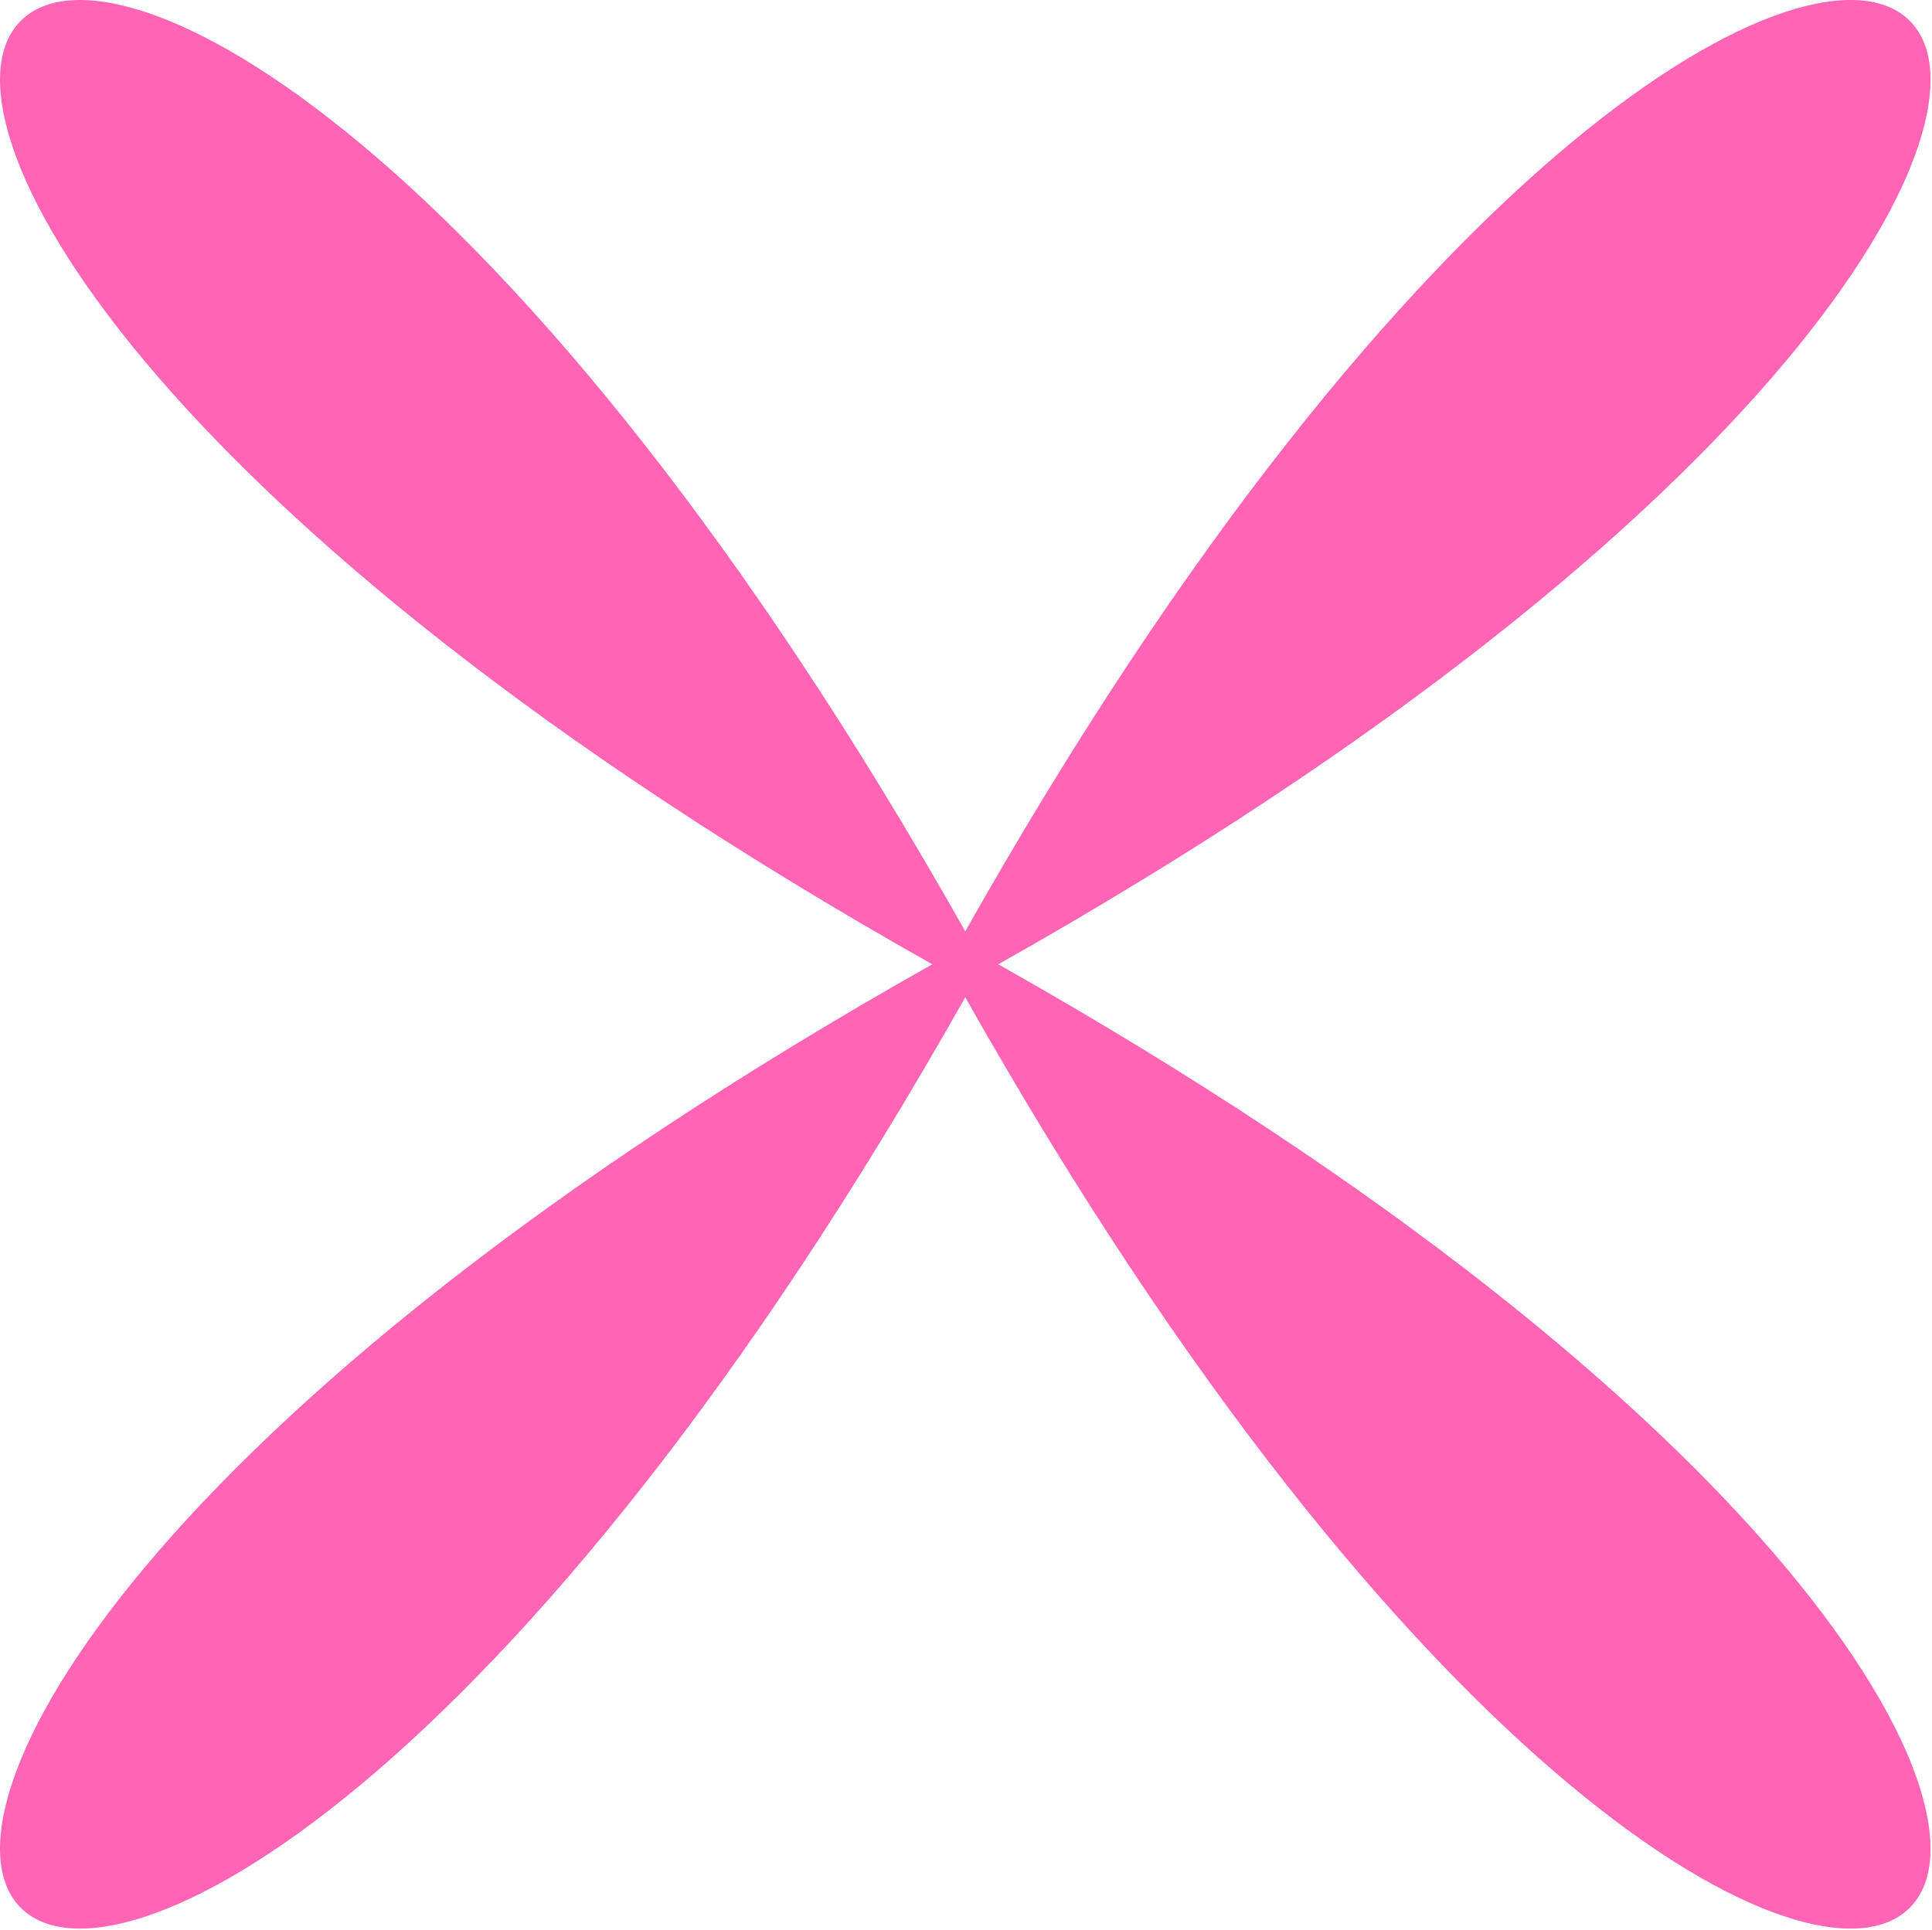 <svg width="1016" height="1015" fill="none" xmlns="http://www.w3.org/2000/svg"><path d="M524.95 507.223c832.17 468.809 451.834 848.867-17.341 17.328-469.167 831.539-849.512 451.489-17.341-17.328-832.163-468.816-451.826-848.863 17.349-17.327 469.167-831.536 849.513-451.49 17.34 17.327h-.007Z" fill="#FF65B4" style="mix-blend-mode:multiply"/></svg>